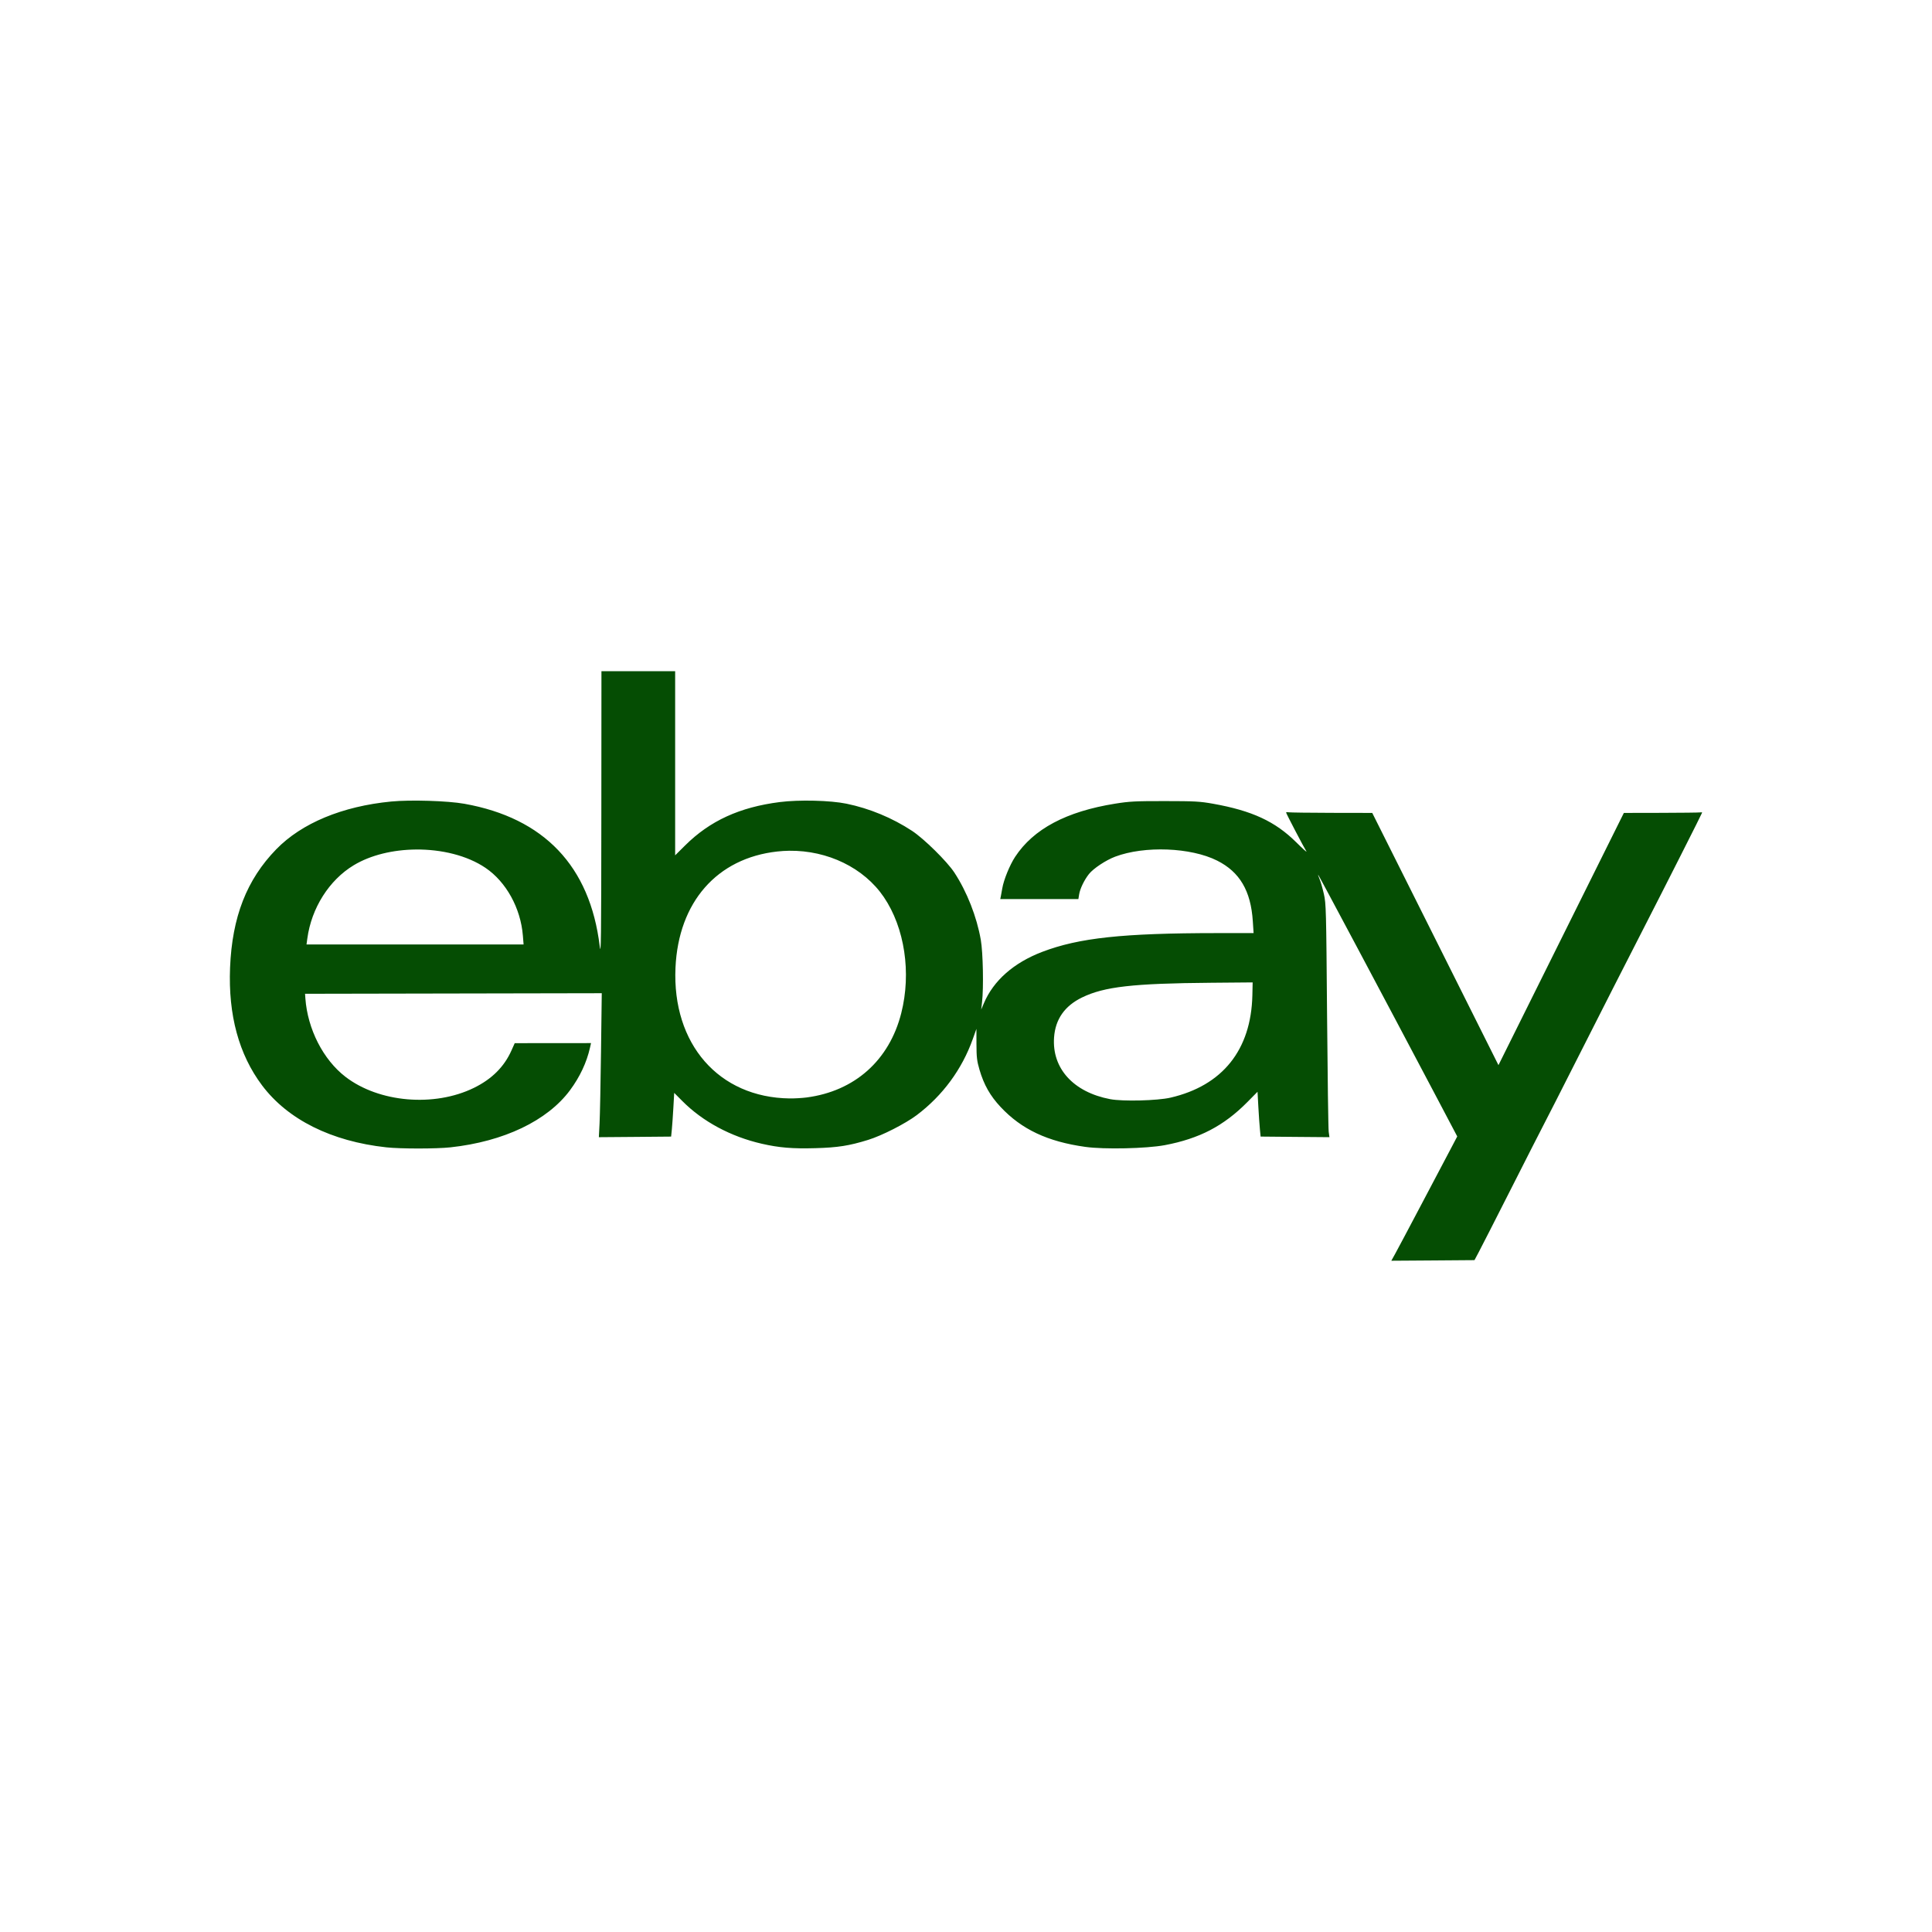 <?xml version="1.0" encoding="UTF-8" standalone="no"?>
<svg
   xmlns:dc="http://purl.org/dc/elements/1.1/"
   xmlns:cc="http://creativecommons.org/ns#"
   xmlns:rdf="http://www.w3.org/1999/02/22-rdf-syntax-ns#"
   xmlns:svg="http://www.w3.org/2000/svg"
   xmlns="http://www.w3.org/2000/svg"
   xmlns:sodipodi="http://sodipodi.sourceforge.net/DTD/sodipodi-0.dtd"
   xmlns:inkscape="http://www.inkscape.org/namespaces/inkscape"
   viewBox="0 0 512 512"
   id="svg2"
   version="1.1"
   inkscape:version="0.91 r"
   sodipodi:docname="ebay.svg">
  <defs
     id="defs28" />
  <sodipodi:namedview
     pagecolor="#ffffff"
     bordercolor="#666666"
     borderopacity="1"
     objecttolerance="10"
     gridtolerance="10"
     guidetolerance="10"
     inkscape:pageopacity="0"
     inkscape:pageshadow="2"
     inkscape:window-width="647"
     inkscape:window-height="480"
     id="namedview26"
     showgrid="false"
     inkscape:zoom="0.4609375"
     inkscape:cx="263.59322"
     inkscape:cy="256"
     inkscape:window-x="0"
     inkscape:window-y="0"
     inkscape:window-maximized="0"
     inkscape:current-layer="svg2" />
  <path
     d="m159.39 177.89l-0.028 38.08c-0.028 33.31-0.08 37.663-0.432 34.771-2.571-21.19-14.729-33.965-35.889-37.738-4.399-0.784-14.243-1.089-19.376-0.591-12.946 1.254-23.708 5.726-30.444 12.645-7.85 8.06-11.709 17.957-12.251 31.392-0.505 12.541 2.329 22.988 8.468 31.17 6.815 9.08 18.379 14.851 32.941 16.438 3.75 0.408 13.242 0.408 17 0 14.15-1.535 25.682-7.05 31.683-15.14 2.602-3.51 4.412-7.351 5.285-11.237l0.282-1.249-10.11 0.009-10.11 0.009-0.882 1.971c-1.924 4.306-5.195 7.558-9.932 9.876-10.53 5.152-25.17 3.894-34.04-2.929-5.898-4.537-10.04-12.64-10.627-20.803l-0.084-1.202 39.31-0.075 39.32-0.075-0.197 15.396c-0.108 8.468-0.281 17.06-0.385 19.08l-0.188 3.68 9.575-0.075 9.575-0.084 0.197-1.953c0.104-1.074 0.284-3.679 0.404-5.792l0.216-3.839 2.15 2.159c5.39 5.431 12.837 9.436 21.07 11.321 4.587 1.051 8.138 1.343 14.194 1.173 5.948-0.166 8.949-0.636 13.987-2.197 3.652-1.131 9.9-4.314 12.889-6.571 6.865-5.182 11.98-12.136 14.832-20.14l0.967-2.704 0.012 4.055c0.012 3.474 0.124 4.447 0.798 6.75 1.175 4.01 2.827 6.927 5.595 9.885 5.555 5.938 12.438 9.181 22.455 10.58 5.01 0.699 16.203 0.454 21.07-0.46 9.118-1.713 15.641-5.111 21.873-11.415l2.694-2.732 0.216 3.99c0.12 2.192 0.308 4.859 0.413 5.933l0.188 1.953 9.125 0.084 9.115 0.075-0.197-1.427c-0.107-0.787-0.301-14.684-0.432-30.876-0.227-28.07-0.261-29.565-0.845-32.14-0.337-1.487-0.837-3.223-1.108-3.868s-0.457-1.207-0.413-1.249c0.072-0.069 17.771 33.18 31.24 58.7l5.623 10.664-1.906 3.624c-1.052 1.995-4.519 8.558-7.698 14.588s-6.251 11.817-6.825 12.851l-1.042 1.877 11.02-0.075 11.02-0.084 1.117-2.103c0.618-1.157 4.415-8.591 8.43-16.522 4.02-7.931 8-15.771 8.871-17.423 0.867-1.652 4.584-8.952 8.261-16.222 7.2-14.233 13.456-26.518 17.883-35.15 5.869-11.439 15.762-31 15.762-31.17 0-0.094-0.237-0.121-0.526-0.066s-4.95 0.109-10.364 0.122l-9.848 0.019-16.616 33.42-16.616 33.42-16.719-33.42-16.729-33.42-10.739-0.019c-5.906-0.012-11.04-0.081-11.415-0.15-0.372-0.069-0.676-0.041-0.676 0.066 0 0.239 4.733 9.299 5.379 10.298 0.258 0.399-0.951-0.682-2.685-2.403-5.586-5.544-11.712-8.384-22.09-10.232-3.469-0.618-4.841-0.688-12.748-0.695-7.827-0.007-9.361 0.073-13.18 0.685-12.915 2.069-21.625 6.696-26.482 14.08-1.431 2.175-3.03 6.104-3.408 8.345-0.111 0.661-0.276 1.573-0.366 2.028l-0.169 0.826h20.699l0.207-1.258c0.24-1.502 1.35-3.801 2.6-5.379 1.171-1.478 4.493-3.676 6.947-4.6 7.775-2.927 20.04-2.455 27.01 1.042 6 3.01 8.942 8.01 9.463 16.07l0.207 3.135-9.735 0.009c-24.954 0.013-36.549 1.262-46.28 4.975-7.546 2.879-12.916 7.606-15.461 13.621l-0.713 1.671 0.225-1.953c0.444-3.857 0.26-13.156-0.329-16.522-1.074-6.143-3.672-12.762-7.02-17.855-1.939-2.948-8.05-8.964-11.199-11.03-5.24-3.441-11.274-5.944-17.376-7.2-4.283-0.882-12.552-1.083-17.667-0.432-10.651 1.356-18.523 4.964-25.11 11.509l-2.628 2.61v-48.796h-19.526zm-49.21 47.24c6.781-0.067 13.612 1.563 18.484 4.863 5.482 3.713 9.324 10.686 9.904 17.968l0.188 2.328h-57.526l0.216-1.577c1.092-8.07 5.783-15.478 12.279-19.404 4.529-2.738 10.473-4.118 16.456-4.177m98.98 0.329c10.16-0.124 19.798 4.513 25.06 12.269 5.536 8.152 7.328 20.09 4.619 30.772-3.174 12.513-12.362 20.687-25.11 22.342-1.223 0.159-3.239 0.269-4.478 0.253-18.776-0.24-31.15-14.422-30.24-34.649 0.786-17.381 10.997-29.03 26.98-30.791 1.058-0.117 2.113-0.184 3.164-0.197m122.81 34.893l-0.075 3.445c-0.343 14.45-7.91 23.896-21.685 27.09-3.473 0.806-12.636 1.038-15.987 0.404-9.744-1.844-15.467-8.144-14.879-16.372 0.344-4.815 2.812-8.341 7.416-10.58 5.888-2.863 13.474-3.725 34.25-3.896l10.965-0.094"
     fill="#054D03"
     id="path24" />
</svg>
